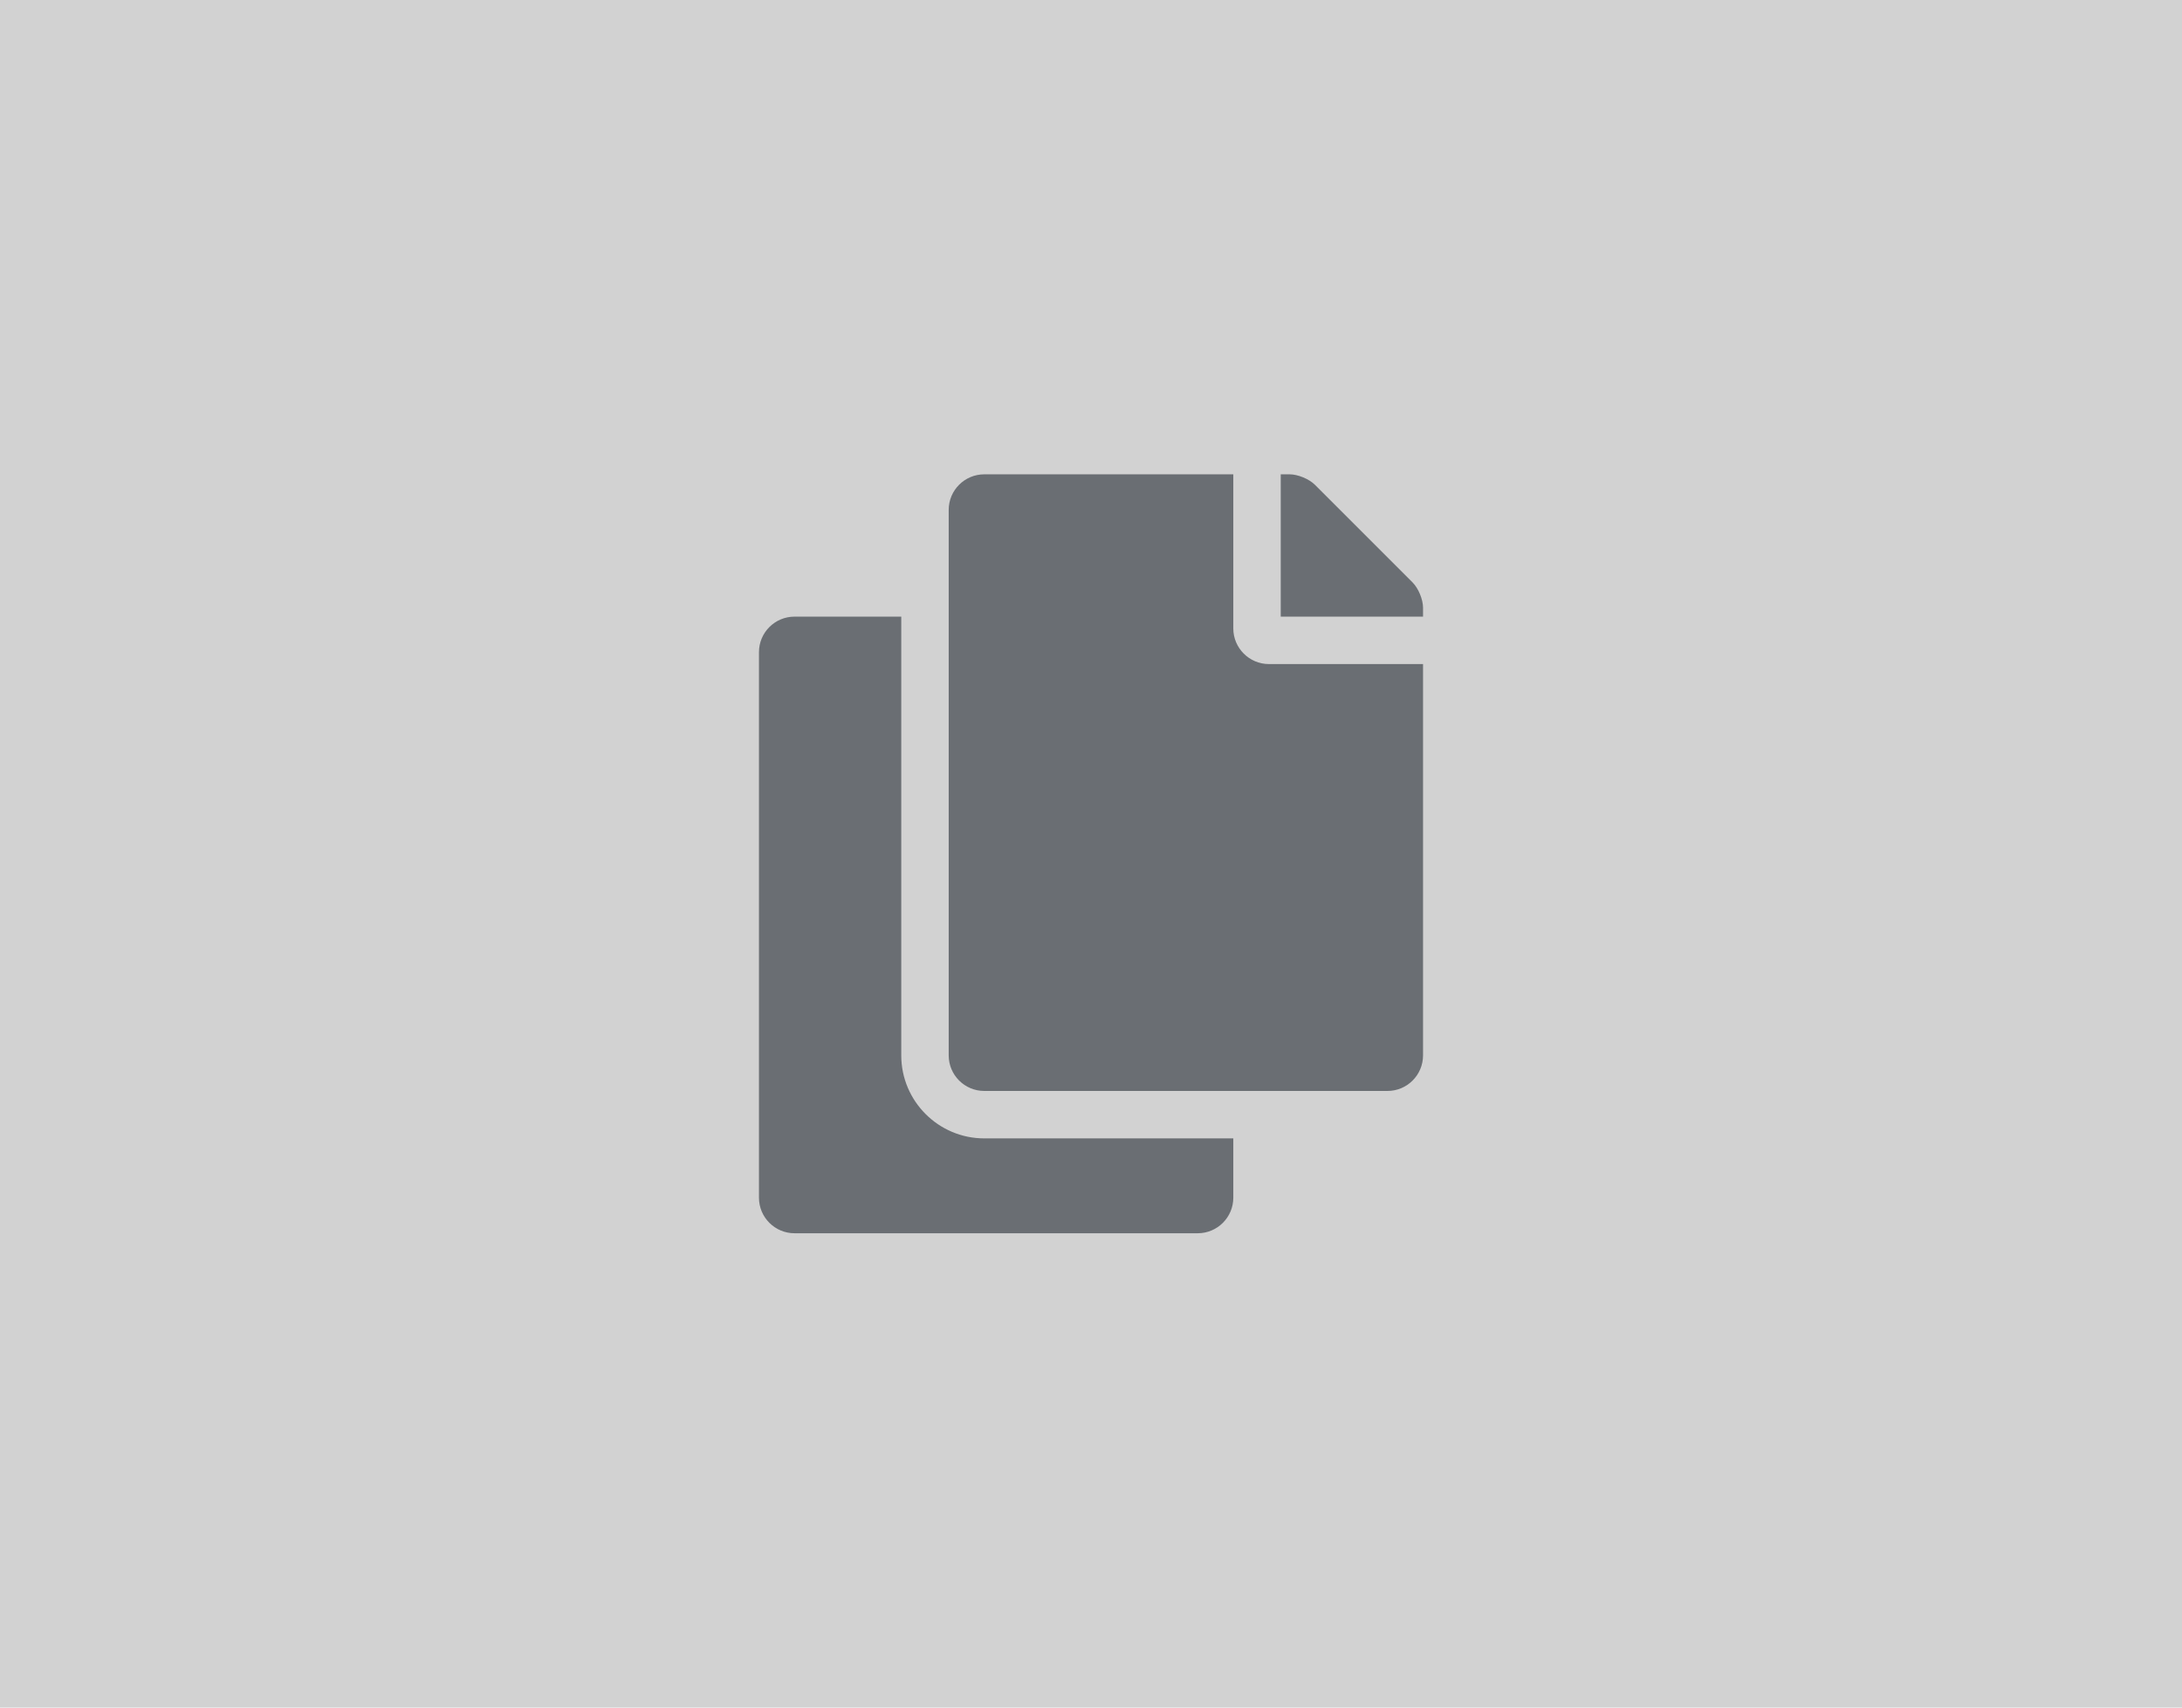 <?xml version="1.0" encoding="UTF-8"?>
<svg width="46px" height="36px" viewBox="0 0 46 36" version="1.1" xmlns="http://www.w3.org/2000/svg" xmlns:xlink="http://www.w3.org/1999/xlink">
    <title></title>
    <g id="Toggle-group" stroke="none" stroke-width="1" fill="none" fill-rule="evenodd">
        <g id="Toggle-group-/-On-white-bg-/-Icon-/-2.-Center-/-4.-Disabled">
            <rect id="Rectangle-Copy" fill="#D2D2D2" x="0" y="0" width="46" height="36"></rect>
            <g id="Icons/1.-Size-md/Framework/home" transform="translate(16, 10)" fill="#6A6E73">
                <path d="M13.25,13 C13.664,13 14,12.664 14,12.25 L14,4 L10.75,4 C10.337,4 10,3.662 10,3.25 L10,1.77635684e-15 L4.75,1.77635684e-15 C4.336,1.77635684e-15 4,0.336 4,0.75 L4,12.25 C4,12.664 4.336,13 4.75,13 L13.25,13 Z M14,3 L14,2.811 C14,2.639 13.902,2.402 13.78,2.28 L11.72,0.22 C11.598,0.098 11.361,1.77635684e-15 11.189,1.77635684e-15 L11,1.77635684e-15 L11,3 L14,3 Z M9.25,16 C9.664,16 10,15.664 10,15.25 L10,14 L4.75,14 C3.785,14 3,13.215 3,12.25 L3,3 L0.75,3 C0.336,3 0,3.336 0,3.75 L0,15.25 C0,15.664 0.336,16 0.75,16 L9.25,16 Z" id="copy"></path>
            </g>
        </g>
    </g>
</svg>